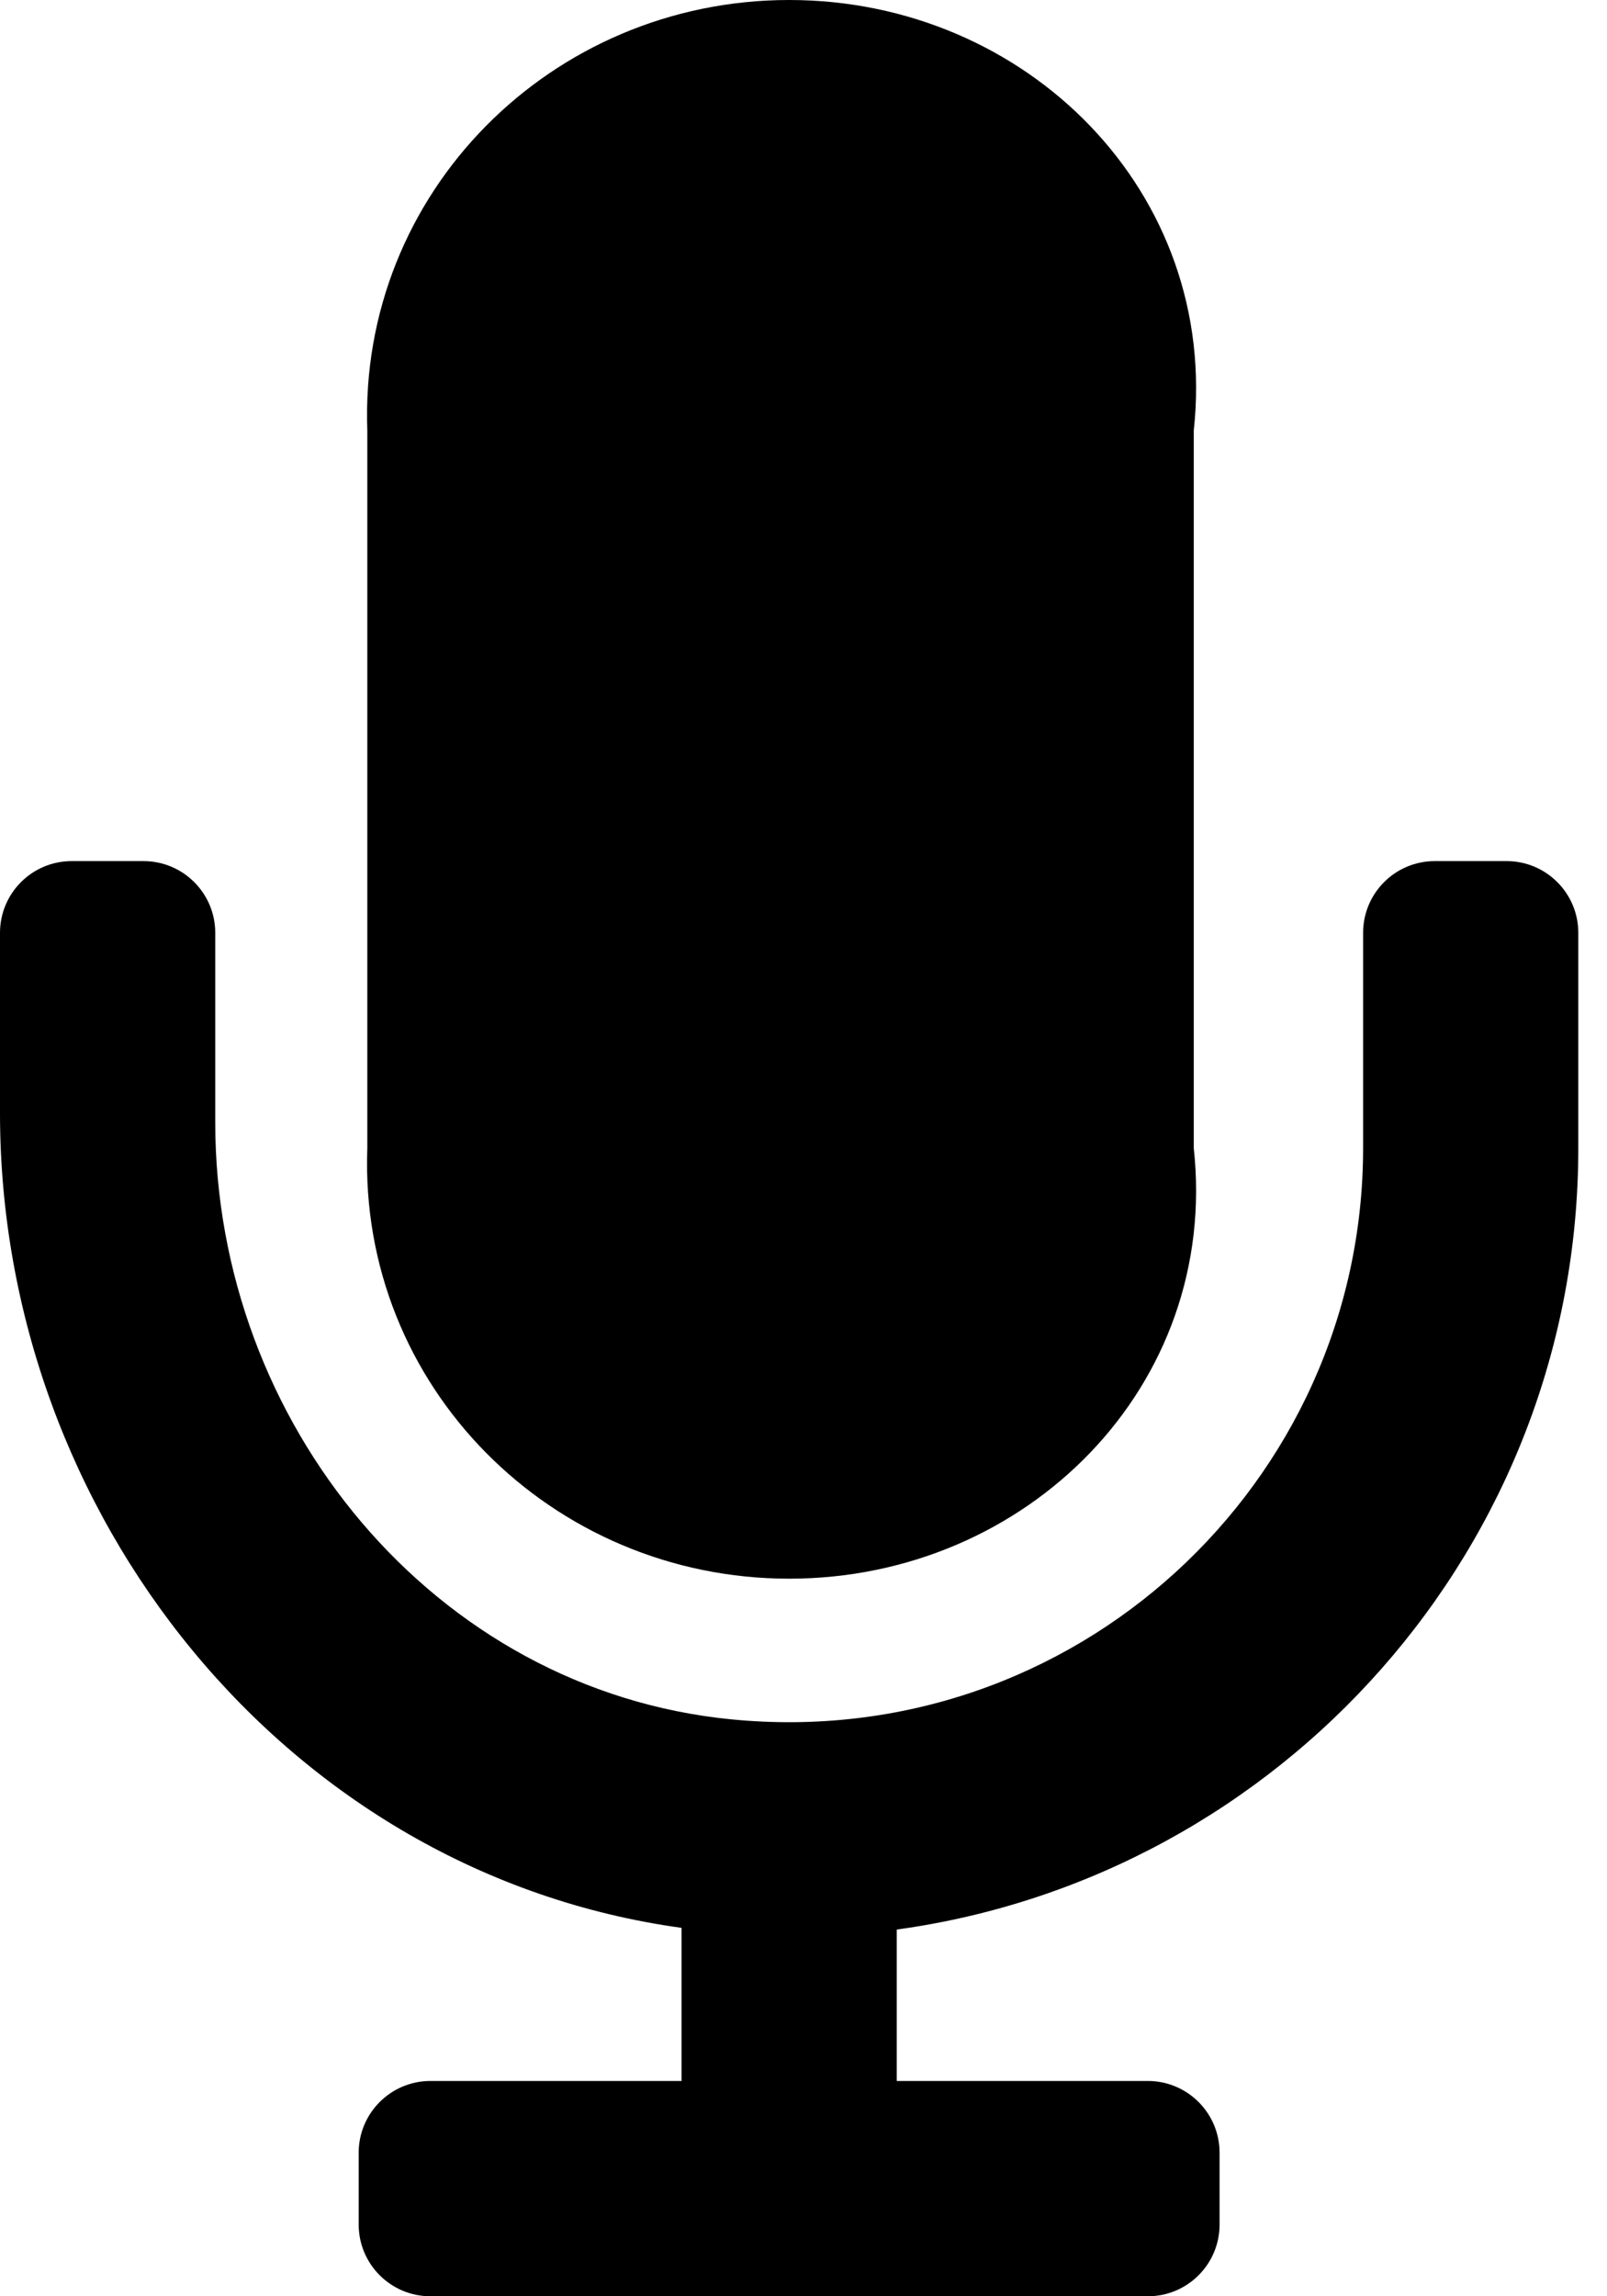 ﻿<?xml version="1.0" encoding="utf-8"?>
<svg version="1.1" xmlns:xlink="http://www.w3.org/1999/xlink" width="35px" height="50px" xmlns="http://www.w3.org/2000/svg">
  <defs>
    <pattern id="BGPattern" patternUnits="userSpaceOnUse" alignment="0 0" imageRepeat="None" />
    <mask fill="white" id="Clip1775">
      <path d="M 8 25  C 7.812 30.178  12.01 34.375  17.188 34.375  C 22.365 34.375  26.562 30.178  26 25  L 26 9.375  C 26.562 4.197  22.365 0  17.188 0  C 12.01 0  7.812 4.197  8 9.375  L 8 25  Z M 34.375 20.312  C 34.375 19.449  33.676 18.75  32.812 18.75  L 31.25 18.75  C 30.387 18.75  29.688 19.449  29.688 20.312  L 29.688 25  C 29.688 32.305  23.39 38.166  15.938 37.439  C 9.444 36.806  4.688 30.968  4.688 24.443  L 4.688 20.312  C 4.688 19.449  3.988 18.75  3.125 18.75  L 1.562 18.75  C 0.699 18.75  0 19.449  0 20.312  L 0 24.234  C 0 32.988  6.247 40.792  14.844 41.978  L 14.844 45.312  L 9.375 45.312  C 8.512 45.312  7.812 46.012  7.812 46.875  L 7.812 48.438  C 7.812 49.301  8.512 50  9.375 50  L 25 50  C 25.863 50  26.562 49.301  26.562 48.438  L 26.562 46.875  C 26.562 46.012  25.863 45.312  25 45.312  L 19.531 45.312  L 19.531 42.015  C 27.901 40.866  34.375 33.682  34.375 25  L 34.375 20.312  Z " fill-rule="evenodd" />
    </mask>
  </defs>
  <g>
    <path d="M 8 25  C 7.812 30.178  12.01 34.375  17.188 34.375  C 22.365 34.375  26.562 30.178  26 25  L 26 9.375  C 26.562 4.197  22.365 0  17.188 0  C 12.01 0  7.812 4.197  8 9.375  L 8 25  Z M 34.375 20.312  C 34.375 19.449  33.676 18.75  32.812 18.75  L 31.25 18.75  C 30.387 18.75  29.688 19.449  29.688 20.312  L 29.688 25  C 29.688 32.305  23.39 38.166  15.938 37.439  C 9.444 36.806  4.688 30.968  4.688 24.443  L 4.688 20.312  C 4.688 19.449  3.988 18.75  3.125 18.75  L 1.562 18.75  C 0.699 18.75  0 19.449  0 20.312  L 0 24.234  C 0 32.988  6.247 40.792  14.844 41.978  L 14.844 45.312  L 9.375 45.312  C 8.512 45.312  7.812 46.012  7.812 46.875  L 7.812 48.438  C 7.812 49.301  8.512 50  9.375 50  L 25 50  C 25.863 50  26.562 49.301  26.562 48.438  L 26.562 46.875  C 26.562 46.012  25.863 45.312  25 45.312  L 19.531 45.312  L 19.531 42.015  C 27.901 40.866  34.375 33.682  34.375 25  L 34.375 20.312  Z " fill-rule="nonzero" fill="rgba(0, 0, 0, 1)" stroke="none" class="fill" />
    <path d="M 8 25  C 7.812 30.178  12.01 34.375  17.188 34.375  C 22.365 34.375  26.562 30.178  26 25  L 26 9.375  C 26.562 4.197  22.365 0  17.188 0  C 12.01 0  7.812 4.197  8 9.375  L 8 25  Z " stroke-width="0" stroke-dasharray="0" stroke="rgba(255, 255, 255, 0)" fill="none" class="stroke" mask="url(#Clip1775)" />
    <path d="M 34.375 20.312  C 34.375 19.449  33.676 18.75  32.812 18.75  L 31.25 18.75  C 30.387 18.75  29.688 19.449  29.688 20.312  L 29.688 25  C 29.688 32.305  23.39 38.166  15.938 37.439  C 9.444 36.806  4.688 30.968  4.688 24.443  L 4.688 20.312  C 4.688 19.449  3.988 18.75  3.125 18.75  L 1.562 18.75  C 0.699 18.75  0 19.449  0 20.312  L 0 24.234  C 0 32.988  6.247 40.792  14.844 41.978  L 14.844 45.312  L 9.375 45.312  C 8.512 45.312  7.812 46.012  7.812 46.875  L 7.812 48.438  C 7.812 49.301  8.512 50  9.375 50  L 25 50  C 25.863 50  26.562 49.301  26.562 48.438  L 26.562 46.875  C 26.562 46.012  25.863 45.312  25 45.312  L 19.531 45.312  L 19.531 42.015  C 27.901 40.866  34.375 33.682  34.375 25  L 34.375 20.312  Z " stroke-width="0" stroke-dasharray="0" stroke="rgba(255, 255, 255, 0)" fill="none" class="stroke" mask="url(#Clip1775)" />
  </g>
</svg>